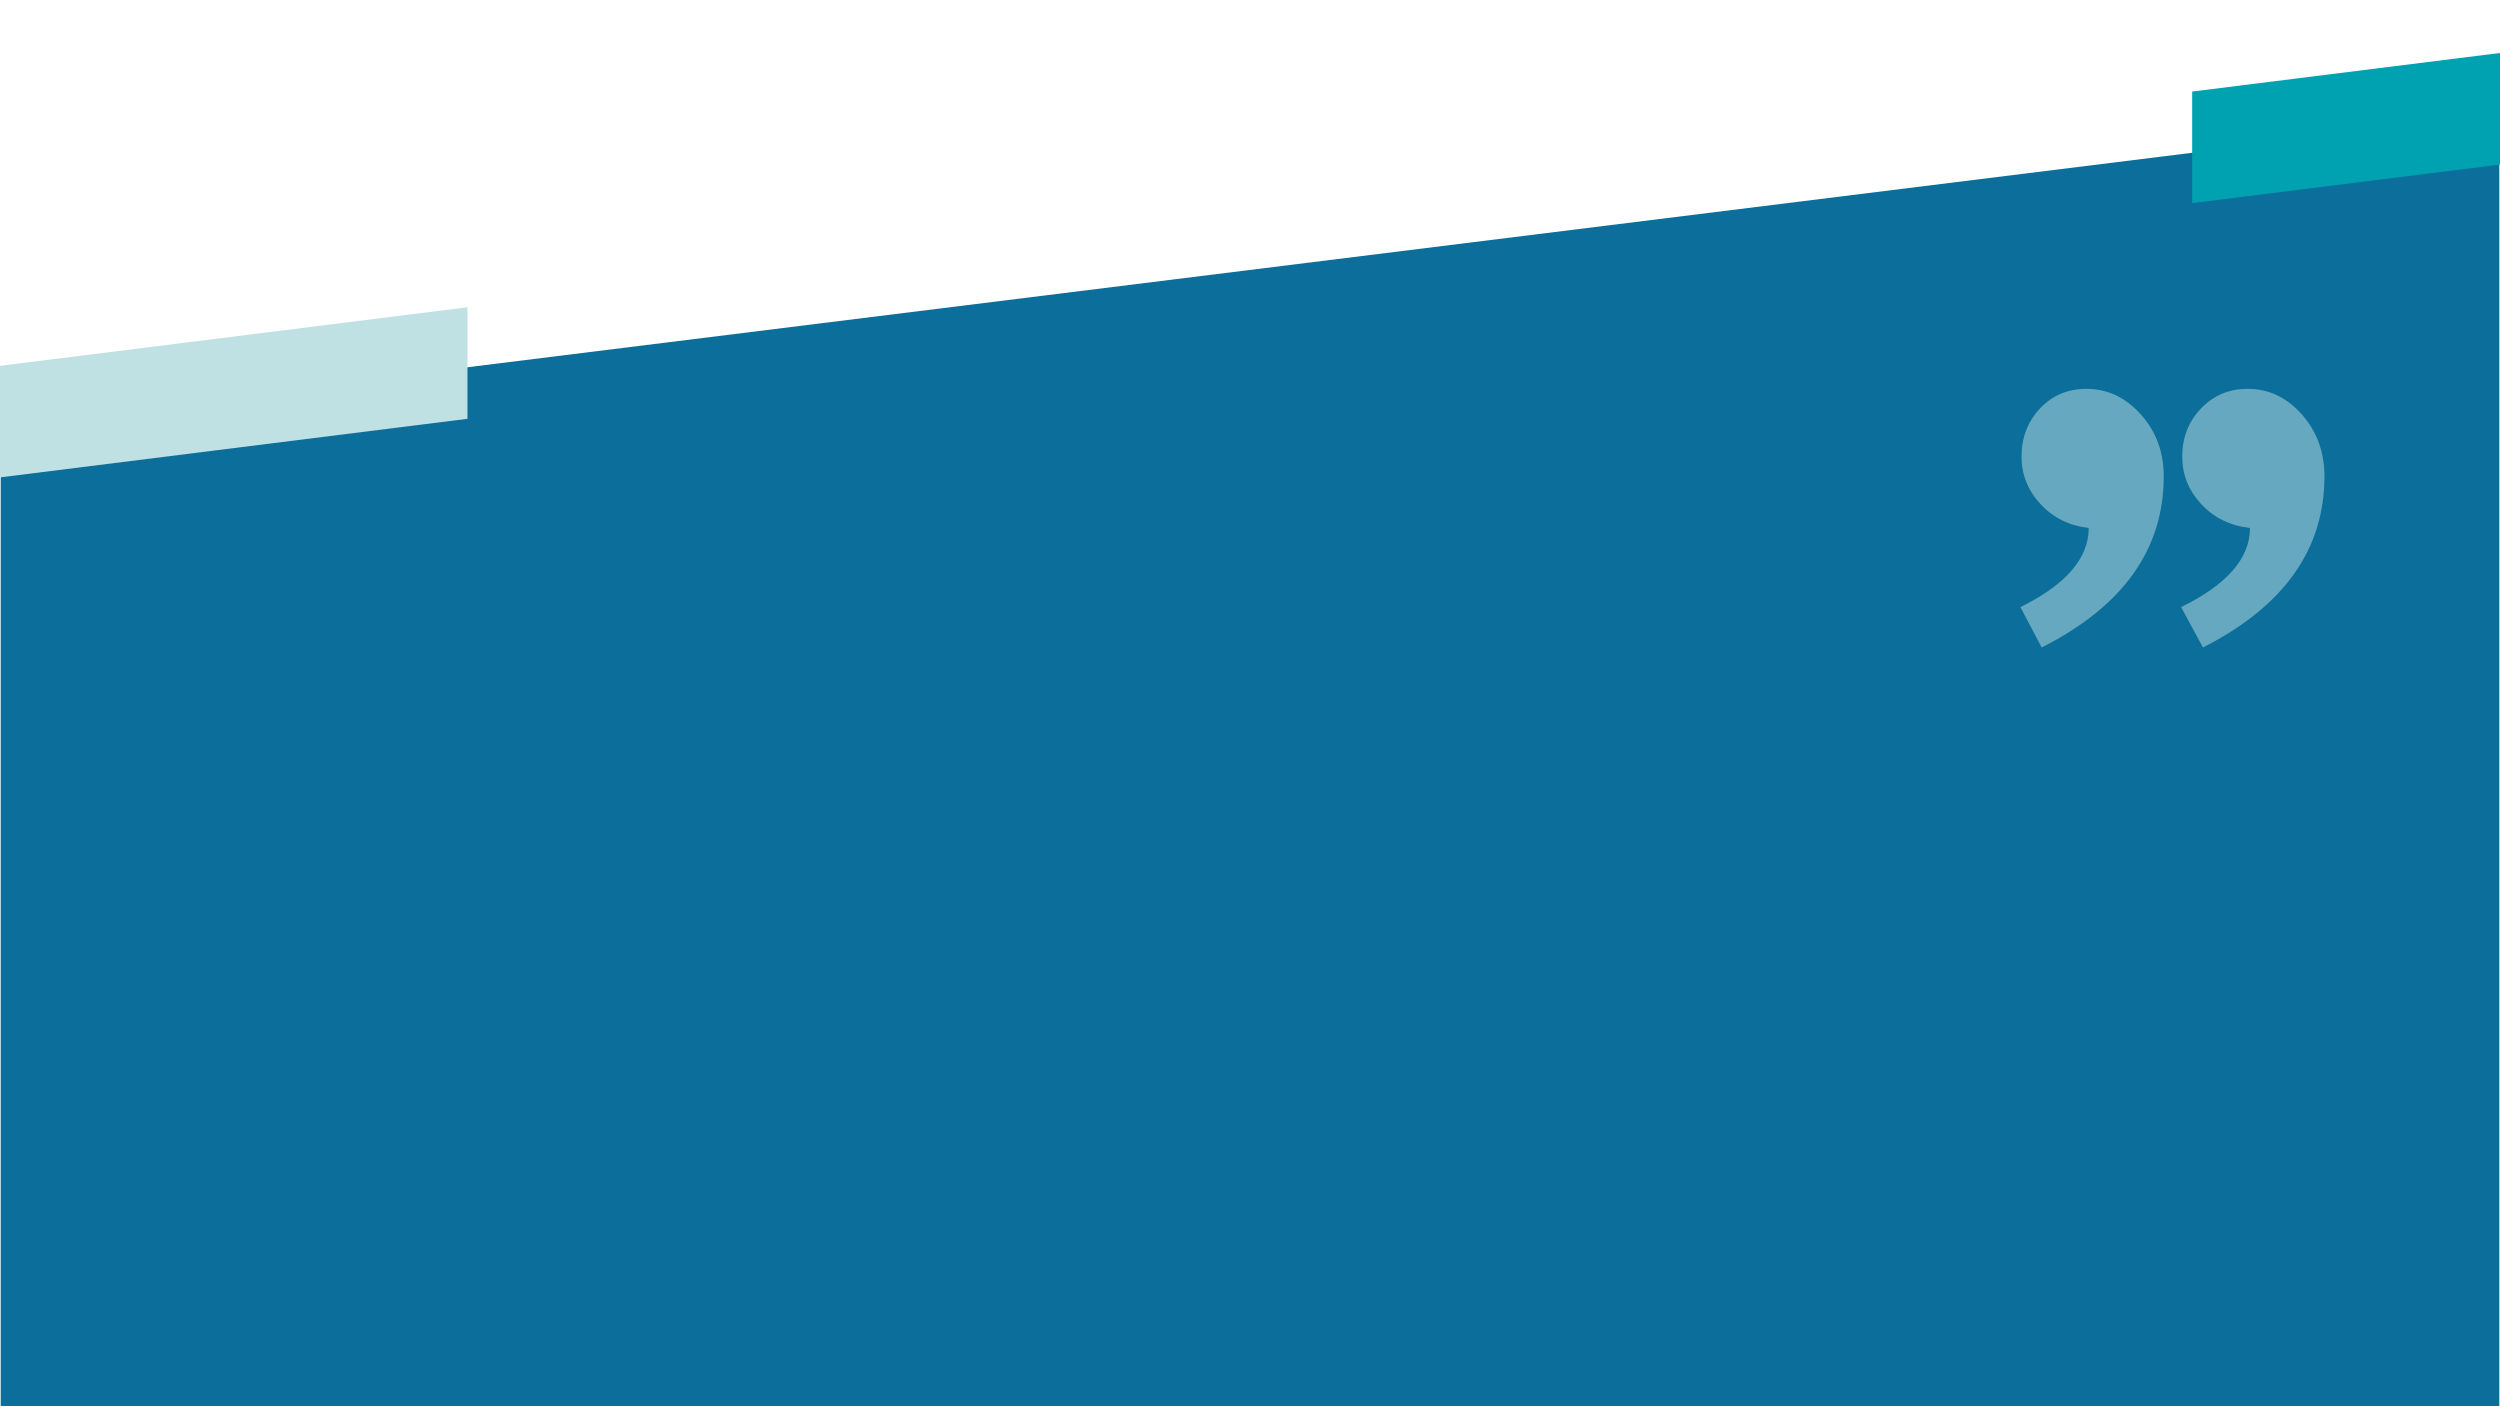 <?xml version="1.0" encoding="UTF-8"?>
<svg xmlns="http://www.w3.org/2000/svg" xmlns:xlink="http://www.w3.org/1999/xlink" width="1778px" height="1000px" viewBox="0 0 1777 1000" version="1.1">
<g id="surface1">
<path style=" stroke:none;fill-rule:nonzero;fill:rgb(4.706%,43.137%,60.392%);fill-opacity:1;" d="M 0 302.469 L 1777 81.48 L 1777 1000 L 0 1000 Z M 0 302.469 "/>
<path style=" stroke:none;fill-rule:nonzero;fill:rgb(0%,63.529%,69.804%);fill-opacity:1;" d="M 1558.578 65.105 L 2078.102 0 L 2078.102 79.34 L 1558.578 144.445 Z M 1558.578 65.105 "/>
<path style=" stroke:none;fill-rule:nonzero;fill:rgb(74.902%,88.235%,89.02%);fill-opacity:1;" d="M -187.57 283.625 L 331.953 218.52 L 331.953 297.859 L -187.57 362.965 Z M -187.57 283.625 "/>
<path style=" stroke:none;fill-rule:evenodd;fill:rgb(74.902%,88.235%,89.02%);fill-opacity:0.502;" d="M 1436.41 431.766 C 1468.801 415.801 1484.992 397.051 1484.992 375.5 C 1471.184 373.906 1459.77 368.254 1450.746 358.543 C 1441.715 348.832 1437.211 337.594 1437.211 324.824 C 1437.211 311.258 1441.578 299.82 1450.34 290.508 C 1459.102 281.199 1470.121 276.543 1483.398 276.543 C 1498.258 276.543 1511.141 282.594 1522.023 294.699 C 1532.91 306.801 1538.352 321.5 1538.352 338.793 C 1538.352 390.664 1509.414 431.23 1451.539 460.492 Z M 1550.703 431.766 C 1583.355 415.801 1599.684 397.051 1599.684 375.5 C 1585.613 373.906 1574.062 368.254 1565.043 358.543 C 1556.012 348.832 1551.508 337.594 1551.508 324.824 C 1551.508 311.258 1555.949 299.82 1564.848 290.508 C 1573.73 281.199 1584.812 276.543 1598.09 276.543 C 1612.961 276.543 1625.77 282.594 1636.52 294.699 C 1647.266 306.801 1652.648 321.5 1652.648 338.793 C 1652.648 390.664 1623.844 431.23 1566.242 460.492 Z M 1550.703 431.766 "/>
</g>
</svg>
